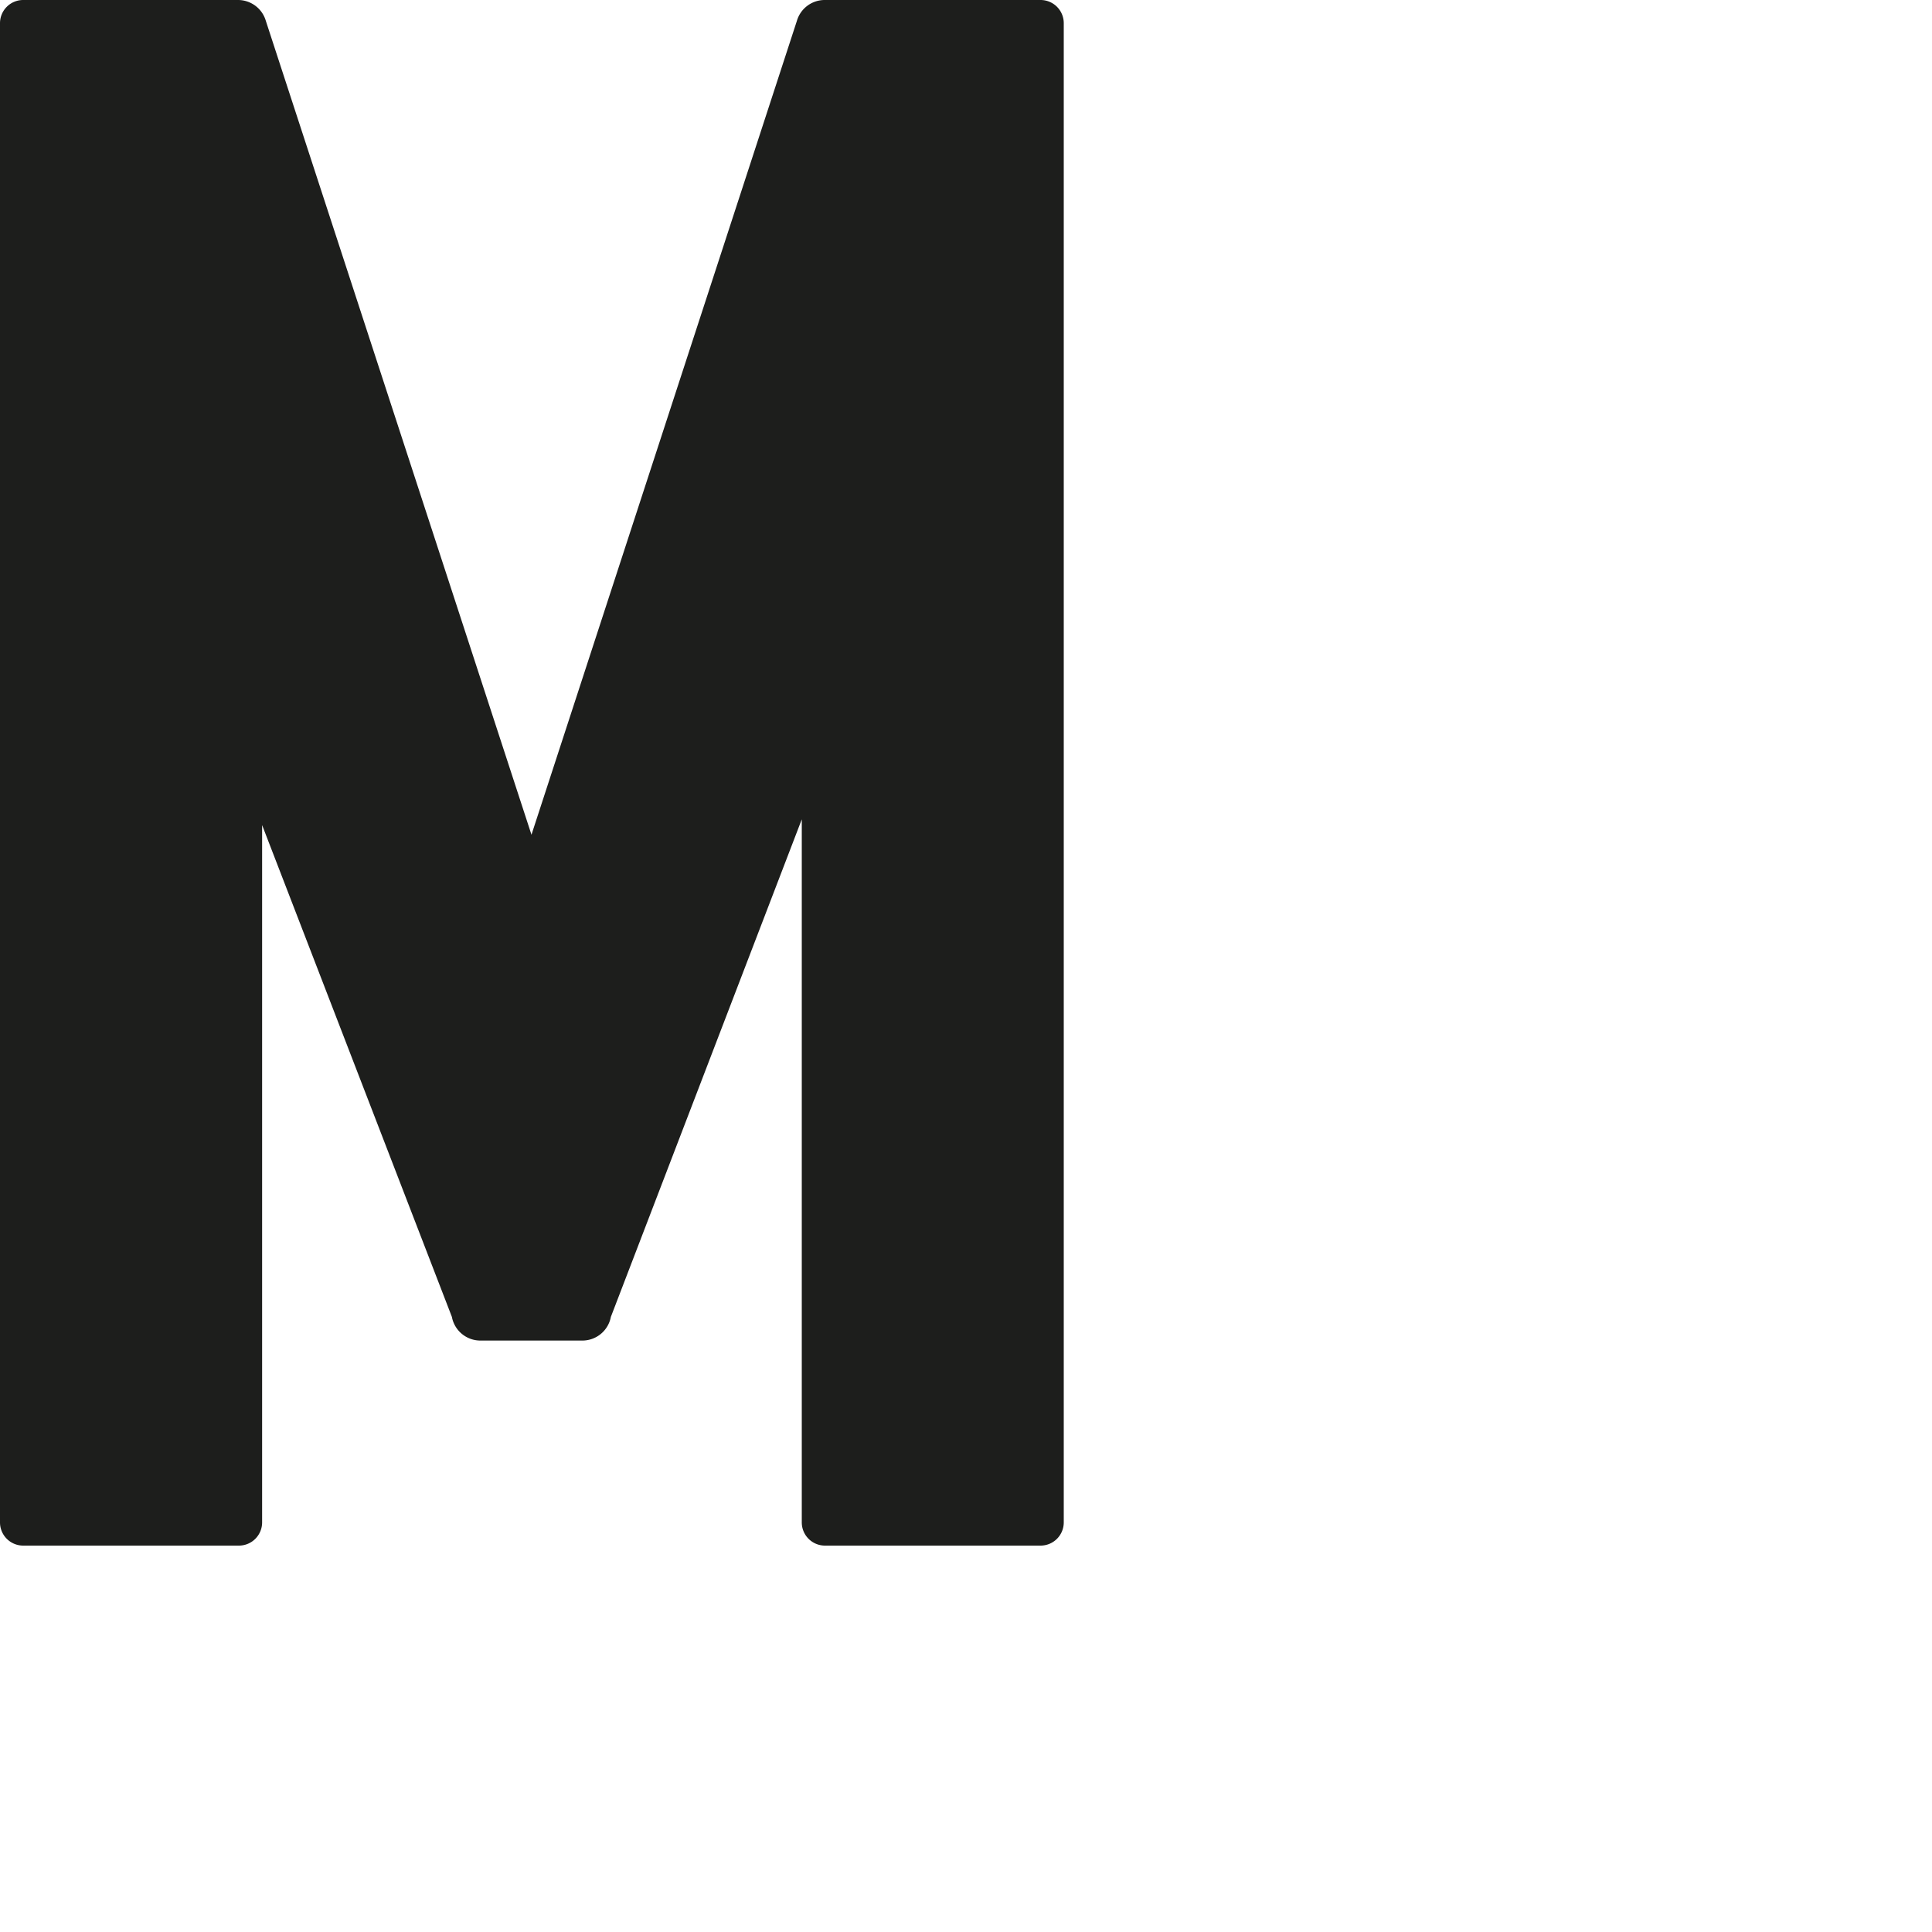 <svg id="Livello_1" data-name="Livello 1" xmlns="http://www.w3.org/2000/svg" viewBox="0 0 1000 1000"><defs><style>.cls-1{fill:#1d1e1c;}</style></defs><title>m-03</title><path class="cls-1" d="M550.6,12V788a12,12,0,0,1-12,12H427a12,12,0,0,1-12-12V424.09L316.18,681.63a15,15,0,0,1-14.78,12.24H248.68a15,15,0,0,1-14.78-12.24L135.67,427.06V788a12,12,0,0,1-12,12H12A12,12,0,0,1,0,788V12A12,12,0,0,1,12,0H123.17a15,15,0,0,1,14.44,10.84L275.09,432.05,412.45,10.85A15,15,0,0,1,426.9,0H538.56A12,12,0,0,1,550.6,12Z"/></svg>